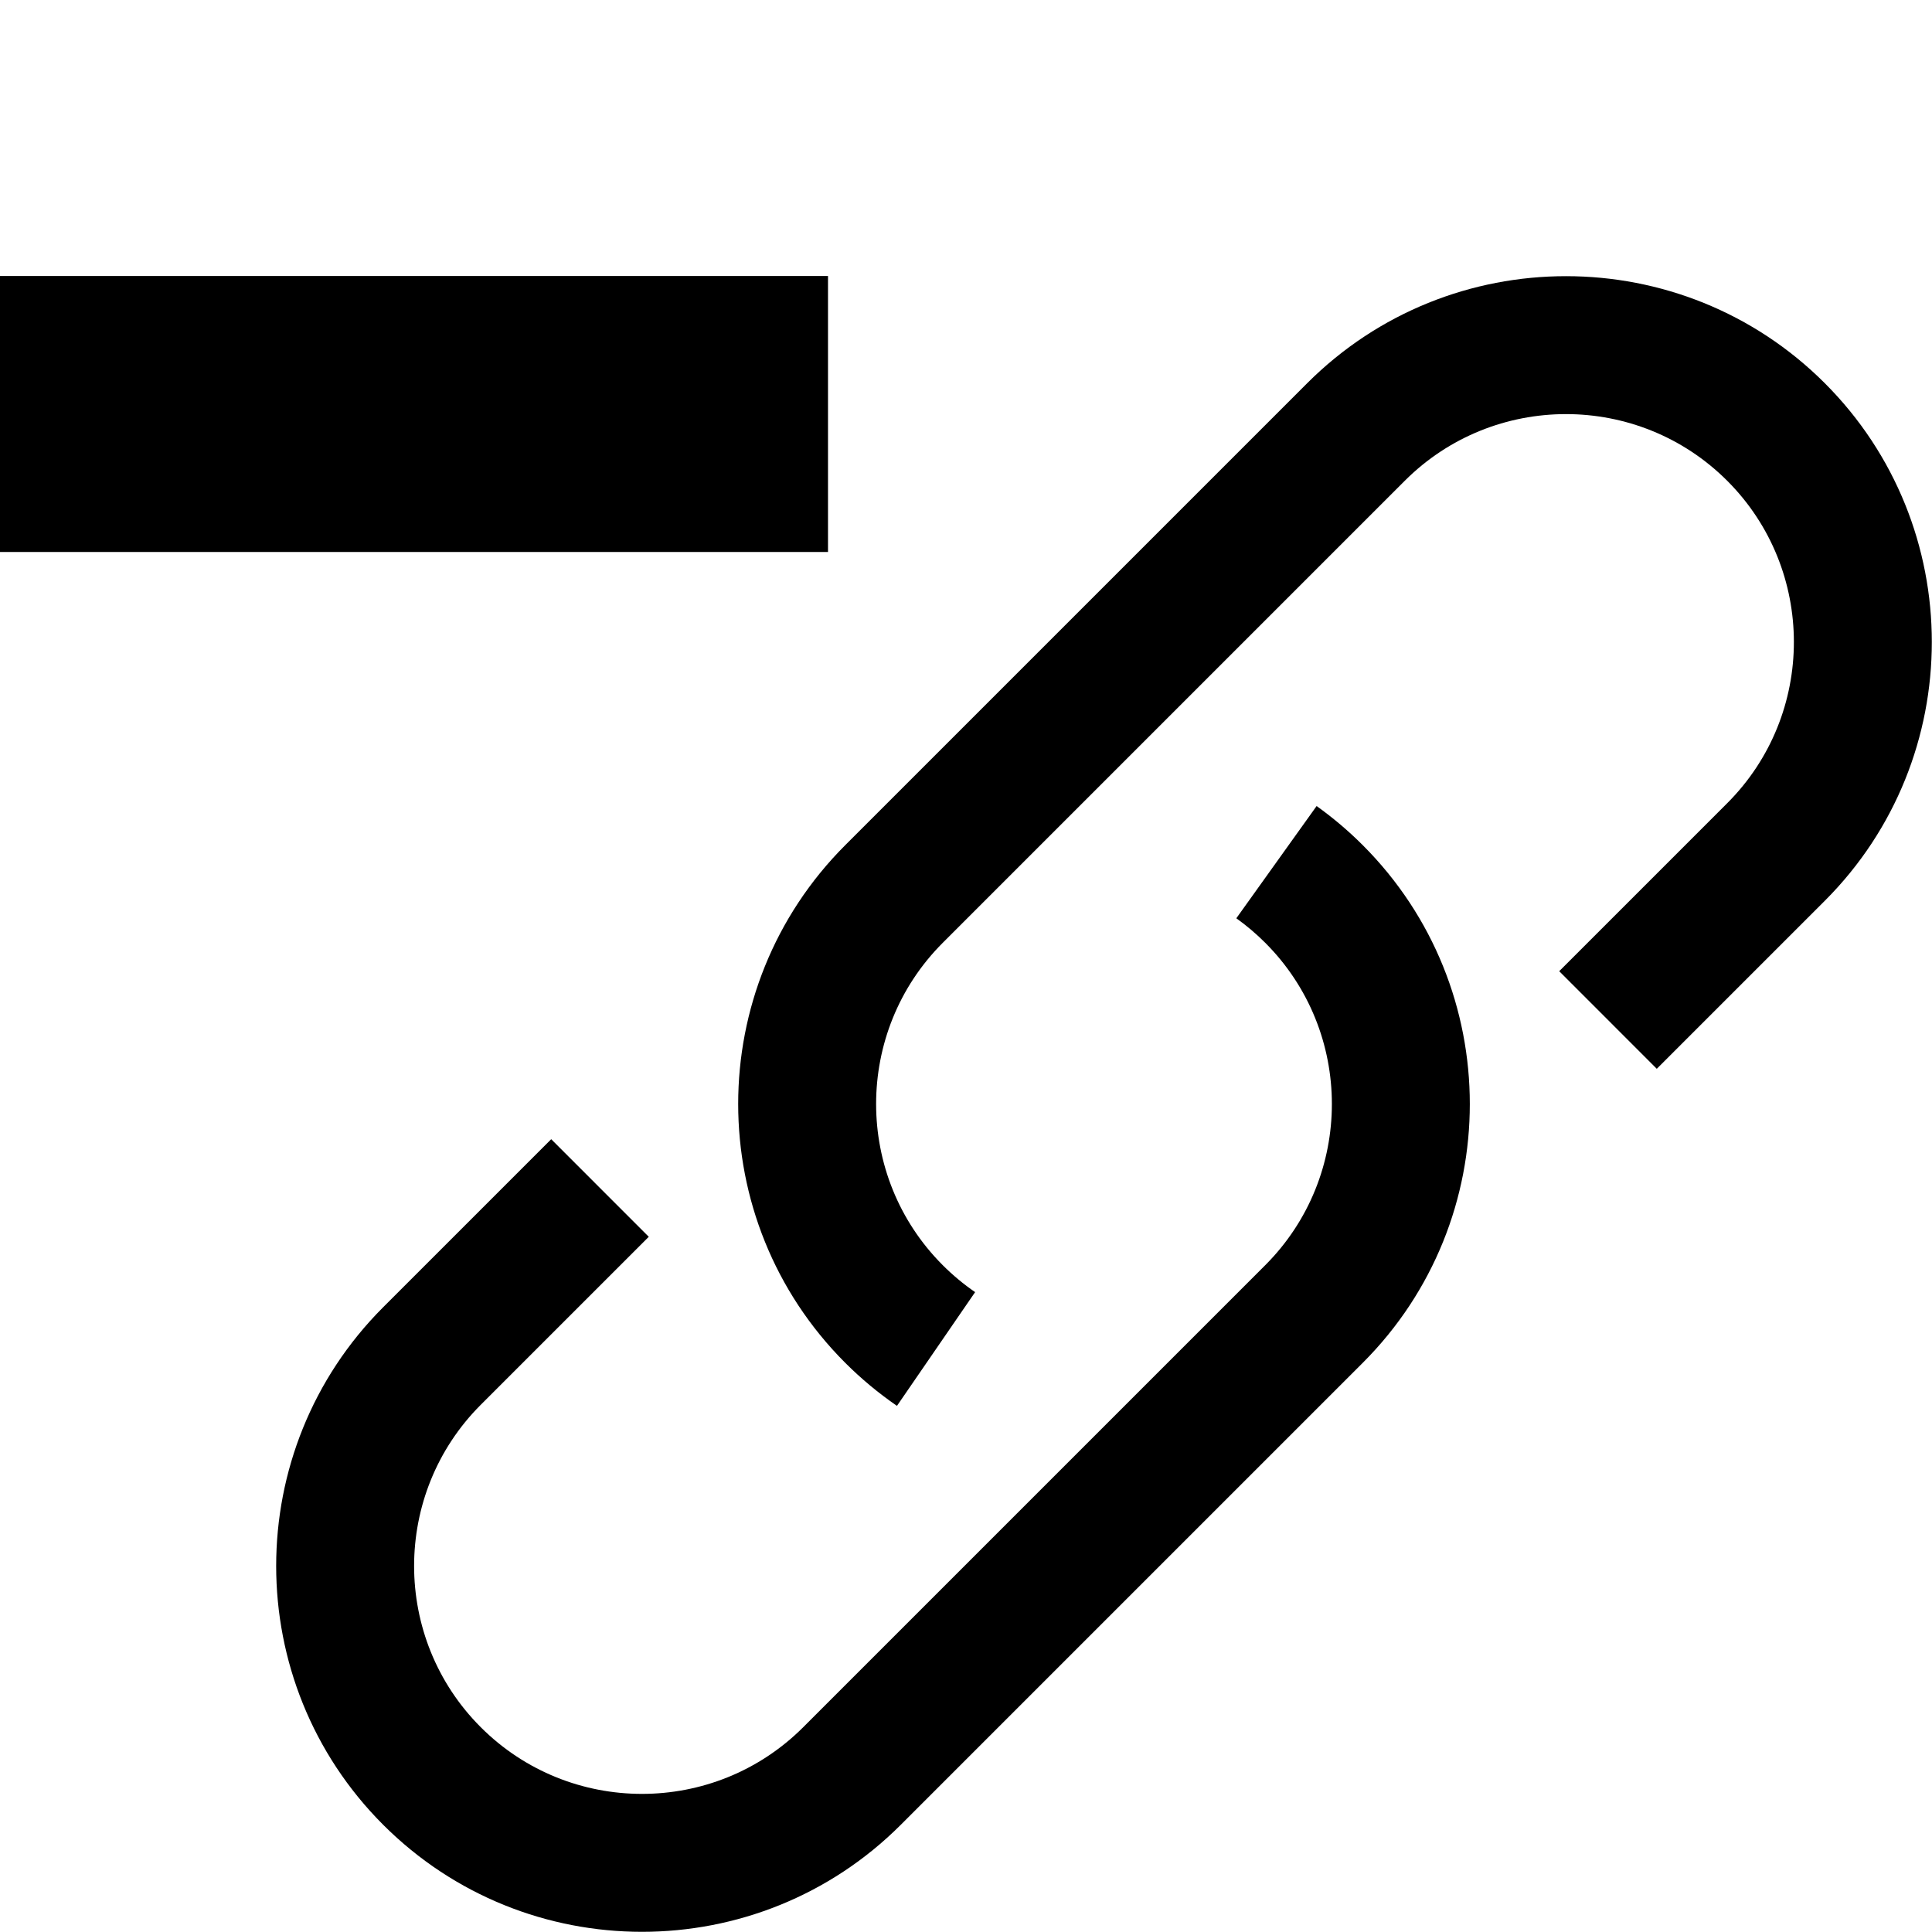 <svg xmlns="http://www.w3.org/2000/svg" viewBox="0 0 448 448" enable-background="new 0 0 448 448"><path d="M207.992 325.998c-4.266-2.931-8.303-6.29-12-9.984-33.091-33.094-33.091-86.934-.004-120.024l107.133-107.133c33.09-33.088 86.933-33.089 120.022 0 33.088 33.09 33.088 86.931.001 120.021l-38.961 38.958-22.627-22.629 38.96-38.957c20.611-20.612 20.611-54.152-.001-74.766-20.611-20.612-54.152-20.612-74.768 0l-107.131 107.133c-20.612 20.612-20.612 54.152 0 74.766 2.315 2.313 4.839 4.415 7.498 6.242l-18.122 26.373zm.886 97.146l107.134-107.134c33.087-33.09 33.087-86.93 0-120.019-3.311-3.312-6.914-6.367-10.71-9.083l-18.617 26.026c2.372 1.697 4.625 3.608 6.698 5.682 20.611 20.613 20.612 54.153.001 74.767l-107.133 107.133c-20.615 20.612-54.156 20.613-74.768.001-20.612-20.613-20.612-54.154-.001-74.767l38.96-38.957-22.627-22.629-38.961 38.958c-33.086 33.09-33.086 86.932.001 120.022 16.545 16.543 38.277 24.815 60.01 24.815 21.735 0 43.468-8.271 60.013-24.815zm-16.878-359.144h-192v64h192v-64z"/></svg>